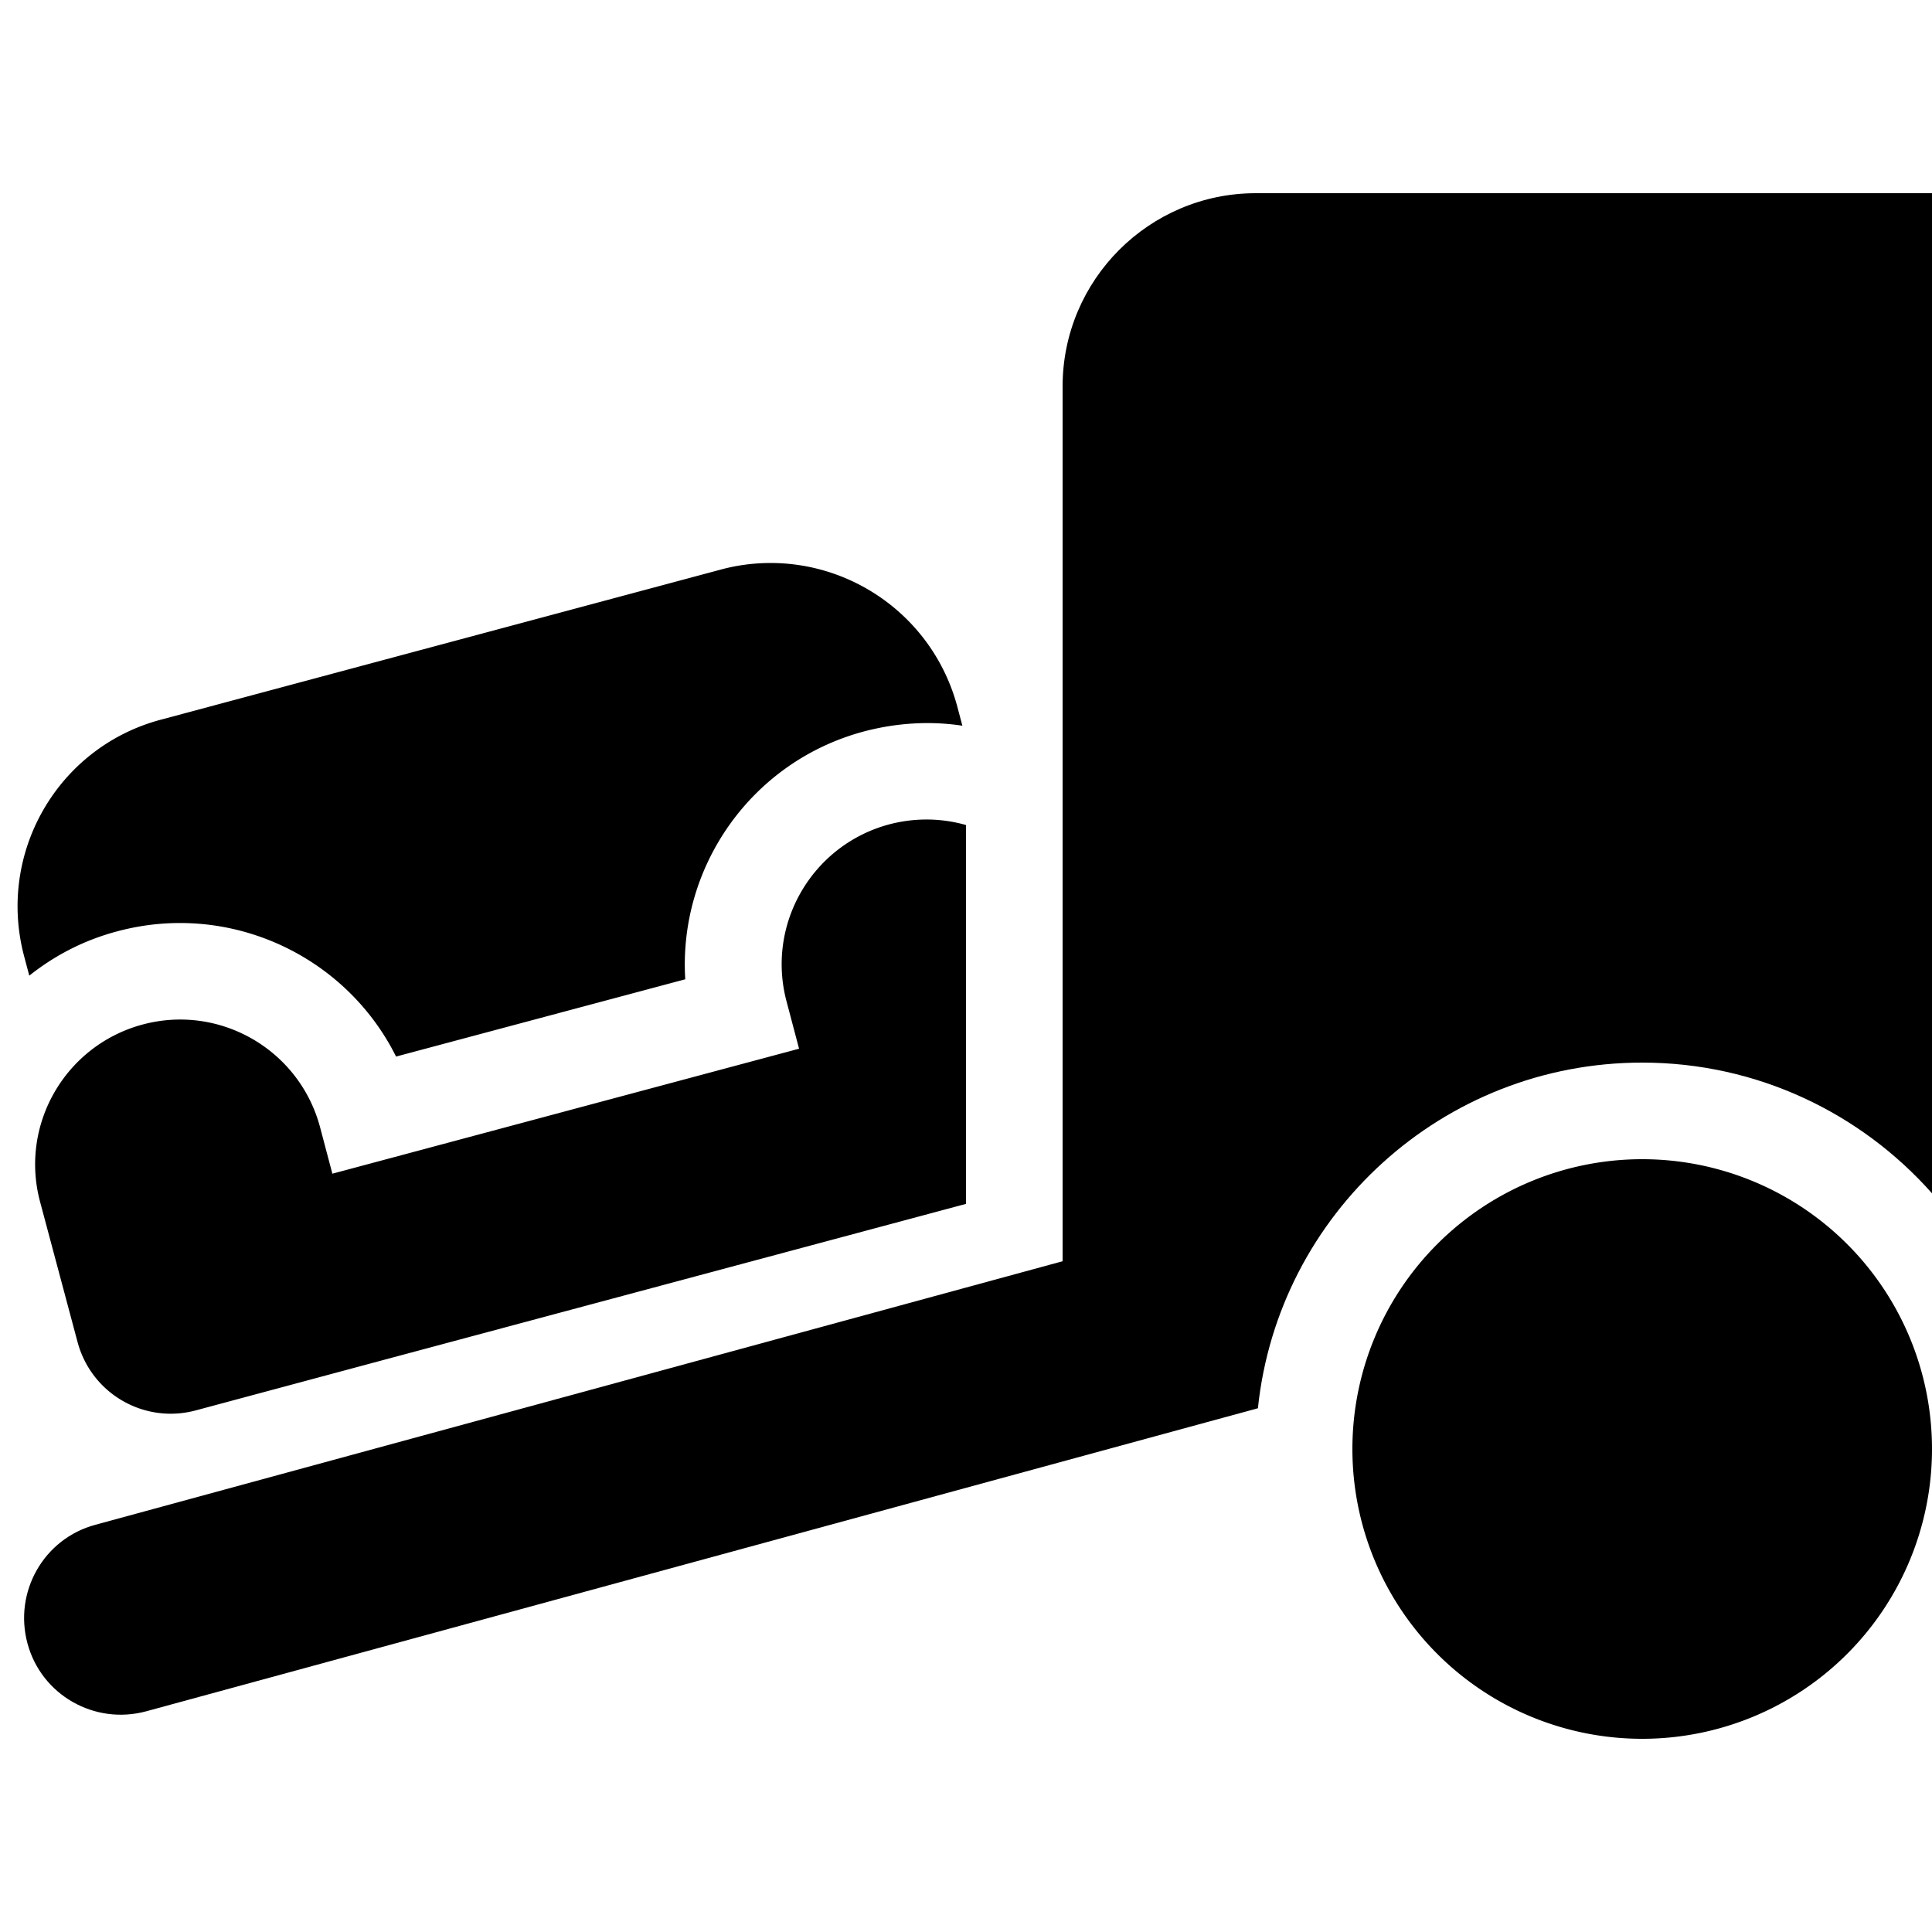 <svg xmlns="http://www.w3.org/2000/svg" width="24" height="24" viewBox="0 0 640 512"><path class="pr-icon-duotone-secondary" d="M8 252.8l1.7 6.4c8.4-6.7 18.2-11.8 29.2-14.7c37.4-10 75.7 8.2 92.3 41.5L227 260.4c-2.3-37.2 21.8-72.1 59.2-82.1c11-2.9 22.1-3.5 32.6-1.9l-1.7-6.4c-7.7-28.6-33.5-47.5-61.8-47.5c-5.5 0-11.1 .7-16.6 2.2L53.3 174.4C19.1 183.5-1.1 218.6 8 252.8zm5.3 81.4l12.4 46.4c4.6 17.1 22.1 27.2 39.2 22.6l61.8-16.6 154.5-41.4L320 334.8l0-125.5c-8.1-2.3-16.8-2.5-25.5-.2c-25.6 6.9-40.8 33.2-33.9 58.8l4.1 15.5L110.1 324.8 106 309.3c-6.9-25.6-33.2-40.8-58.8-33.9s-40.8 33.2-33.9 58.8zM448 416a96 96 0 1 0 192 0 96 96 0 1 0 -192 0z"/><path class="pr-icon-duotone-primary" d="M416.7 402.5C423.4 338.2 477.9 288 544 288c38.2 0 72.5 16.8 96 43.3L640 0 416 0c-35.3 0-64 28.7-64 64l0 289.8L31.6 441.1c-17.1 4.6-27.1 22.2-22.5 39.3s22.2 27.1 39.3 22.5L416.7 402.5z"/></svg>